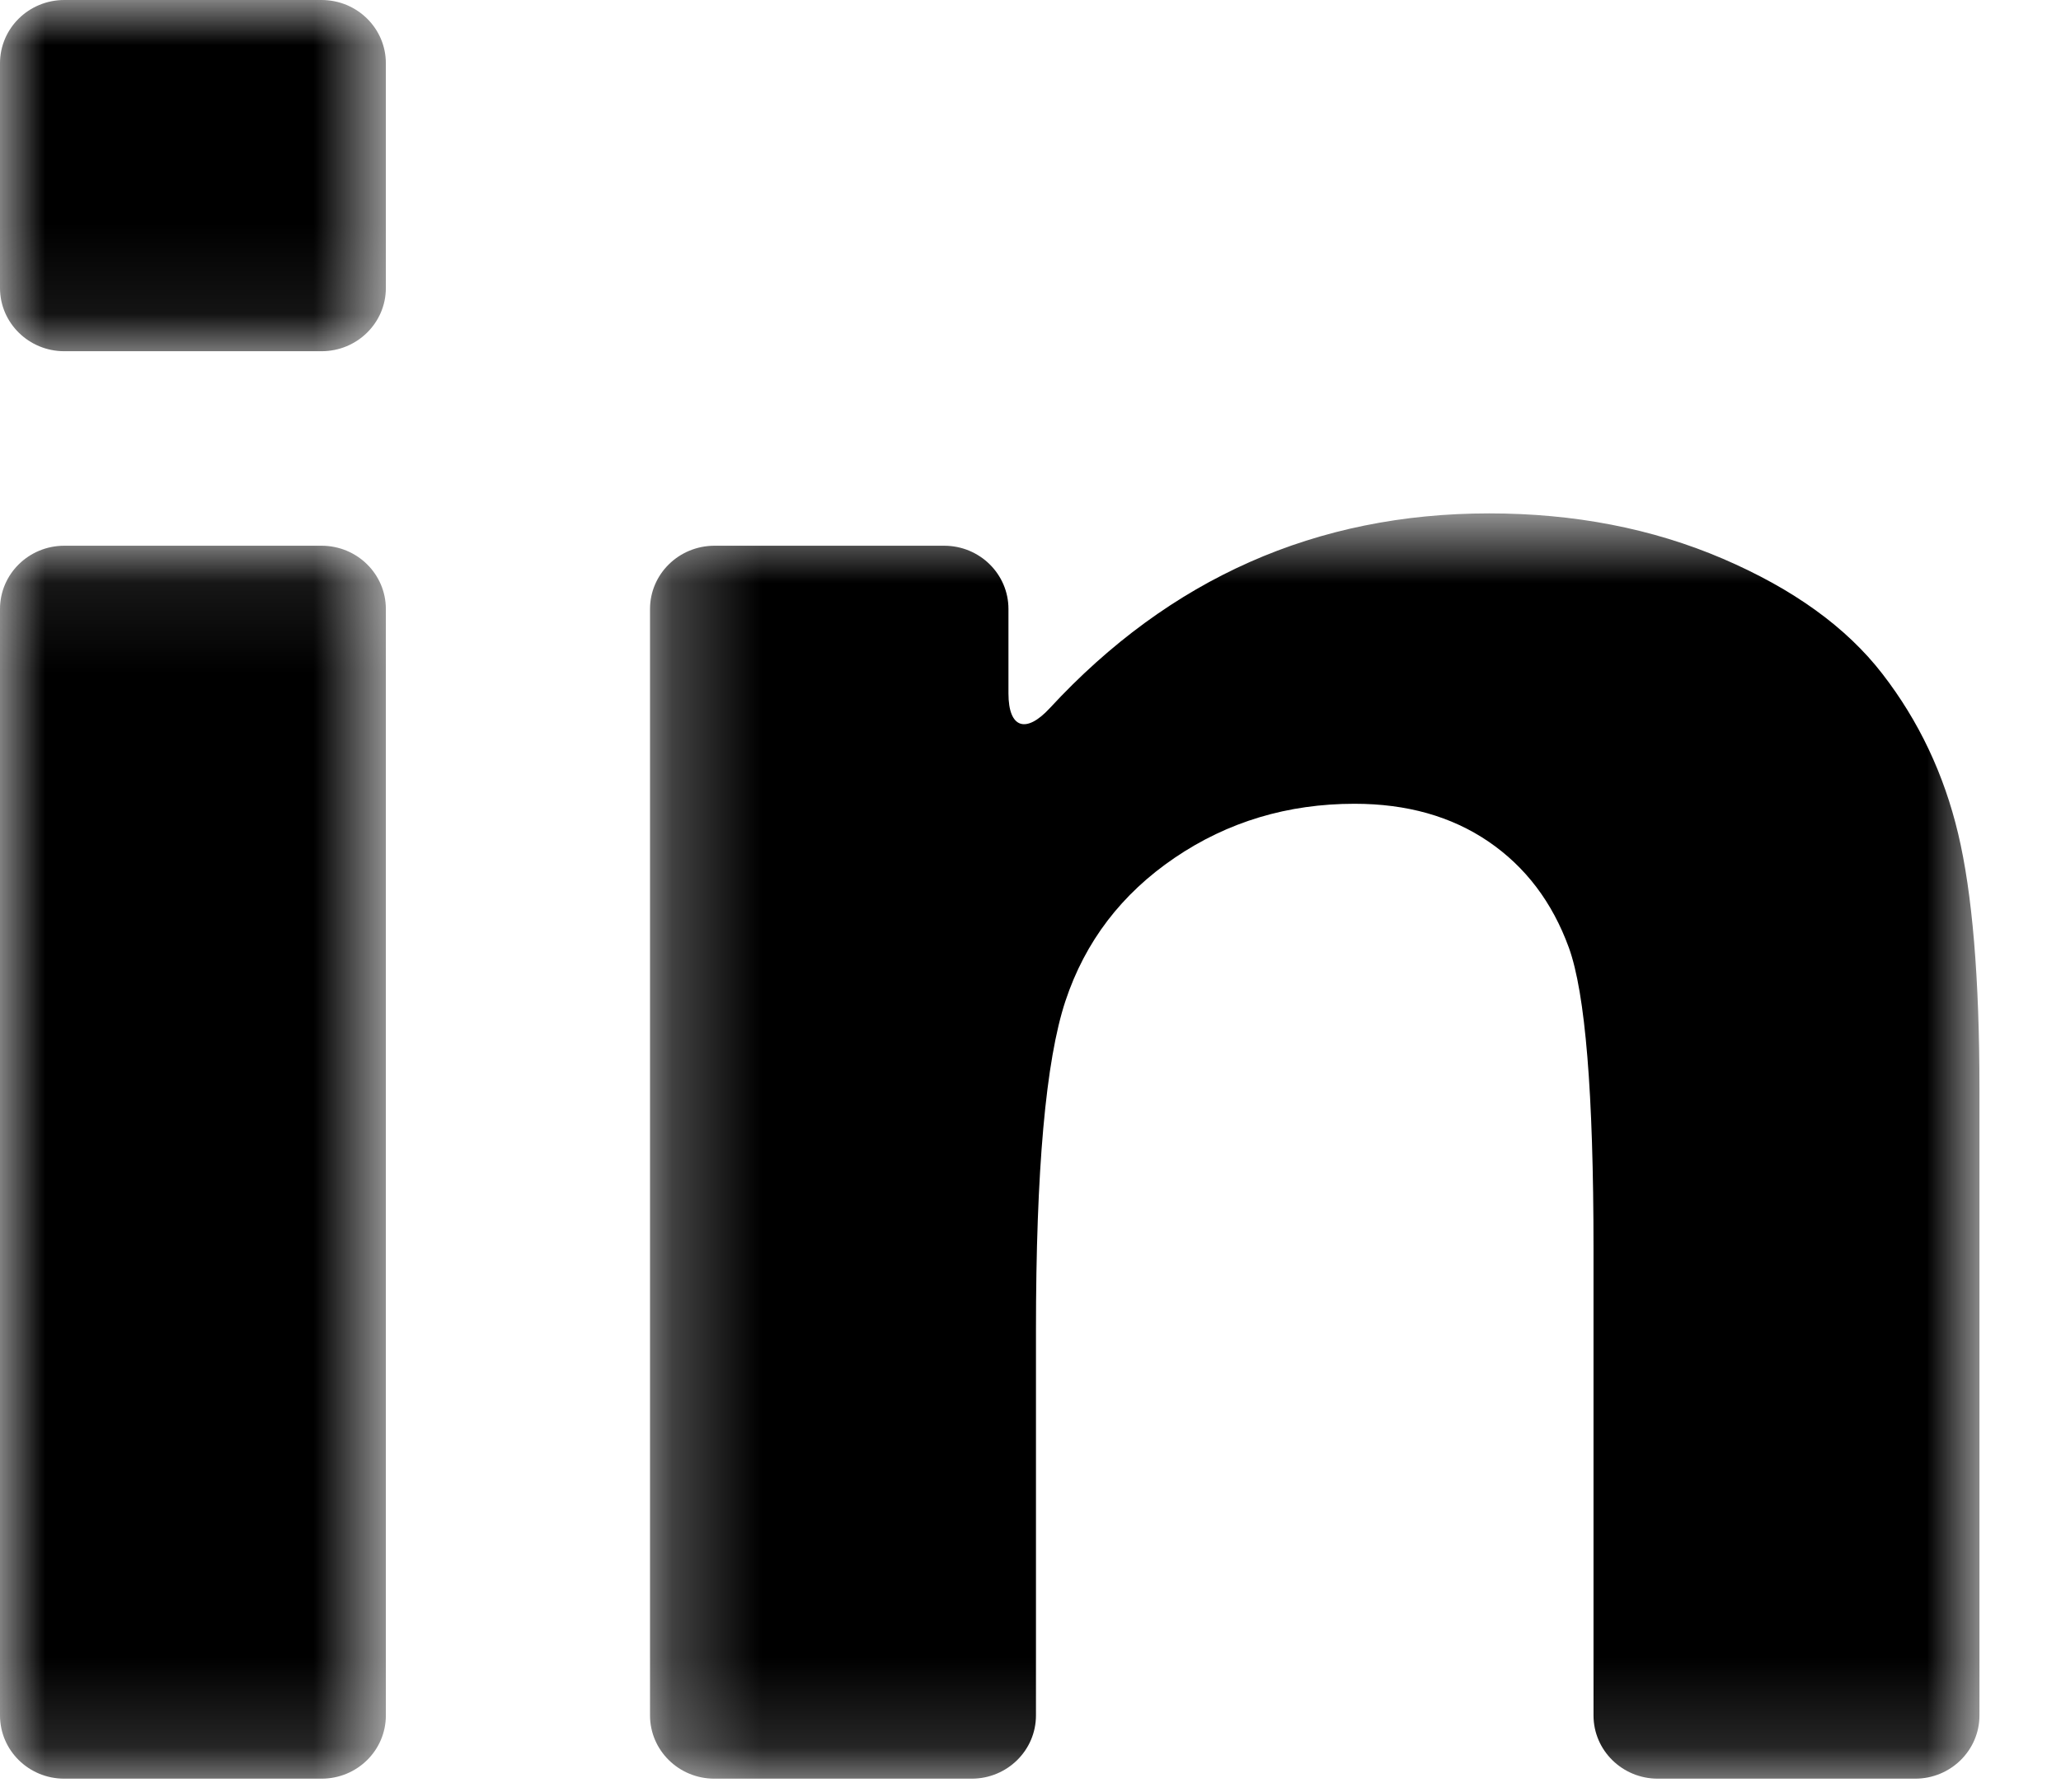 <svg width="23" height="20" viewBox="0 0 23 20" fill="none" xmlns="http://www.w3.org/2000/svg">
<mask id="mask0" mask-type="alpha" maskUnits="userSpaceOnUse" x="0" y="6" width="5" height="14">
<path d="M0 6.091H4.306V19.852H0V6.091Z" fill="white"/>
</mask>
<g mask="url(#mask0)">
<path fill-rule="evenodd" clip-rule="evenodd" d="M0.717 19.852H3.589C3.985 19.852 4.306 19.537 4.306 19.146V6.797C4.306 6.407 3.985 6.091 3.589 6.091H0.717C0.321 6.091 0 6.407 0 6.797V19.146C0 19.537 0.321 19.852 0.717 19.852Z" fill="black"/>
</g>
<mask id="mask1" mask-type="alpha" maskUnits="userSpaceOnUse" x="0" y="0" width="5" height="4">
<path d="M0 0H4.306V3.92H0V0Z" fill="white"/>
</mask>
<g mask="url(#mask1)">
<path fill-rule="evenodd" clip-rule="evenodd" d="M0.717 3.92H3.589C3.985 3.92 4.306 3.604 4.306 3.215V0.706C4.306 0.316 3.985 0 3.589 0H0.717C0.321 0 0 0.316 0 0.706V3.215C0 3.604 0.321 3.92 0.717 3.92Z" fill="black"/>
</g>
<mask id="mask2" mask-type="alpha" maskUnits="userSpaceOnUse" x="7" y="5" width="16" height="15">
<path d="M7.254 5.73H22.09V19.852H7.254V5.73Z" fill="white"/>
</mask>
<g mask="url(#mask2)">
<path fill-rule="evenodd" clip-rule="evenodd" d="M21.009 7.524C20.606 7.001 20.01 6.572 19.224 6.235C18.437 5.898 17.568 5.73 16.619 5.73C14.69 5.73 13.055 6.454 11.715 7.904C11.449 8.192 11.254 8.129 11.254 7.739V6.797C11.254 6.407 10.933 6.091 10.537 6.091H7.972C7.575 6.092 7.254 6.408 7.254 6.797V19.146C7.254 19.536 7.575 19.852 7.972 19.852H10.844C11.24 19.852 11.561 19.536 11.561 19.146V14.851C11.561 13.062 11.67 11.836 11.89 11.172C12.11 10.509 12.516 9.977 13.109 9.574C13.701 9.172 14.371 8.971 15.116 8.971C15.699 8.971 16.197 9.111 16.611 9.393C17.024 9.675 17.323 10.069 17.508 10.577C17.692 11.085 17.783 12.203 17.783 13.932V19.146C17.783 19.536 18.104 19.852 18.5 19.852H21.373C21.769 19.852 22.09 19.536 22.09 19.146V12.153C22.09 10.917 22.01 9.967 21.852 9.304C21.694 8.64 21.413 8.047 21.009 7.524Z" fill="black"/>
</g>
</svg>
